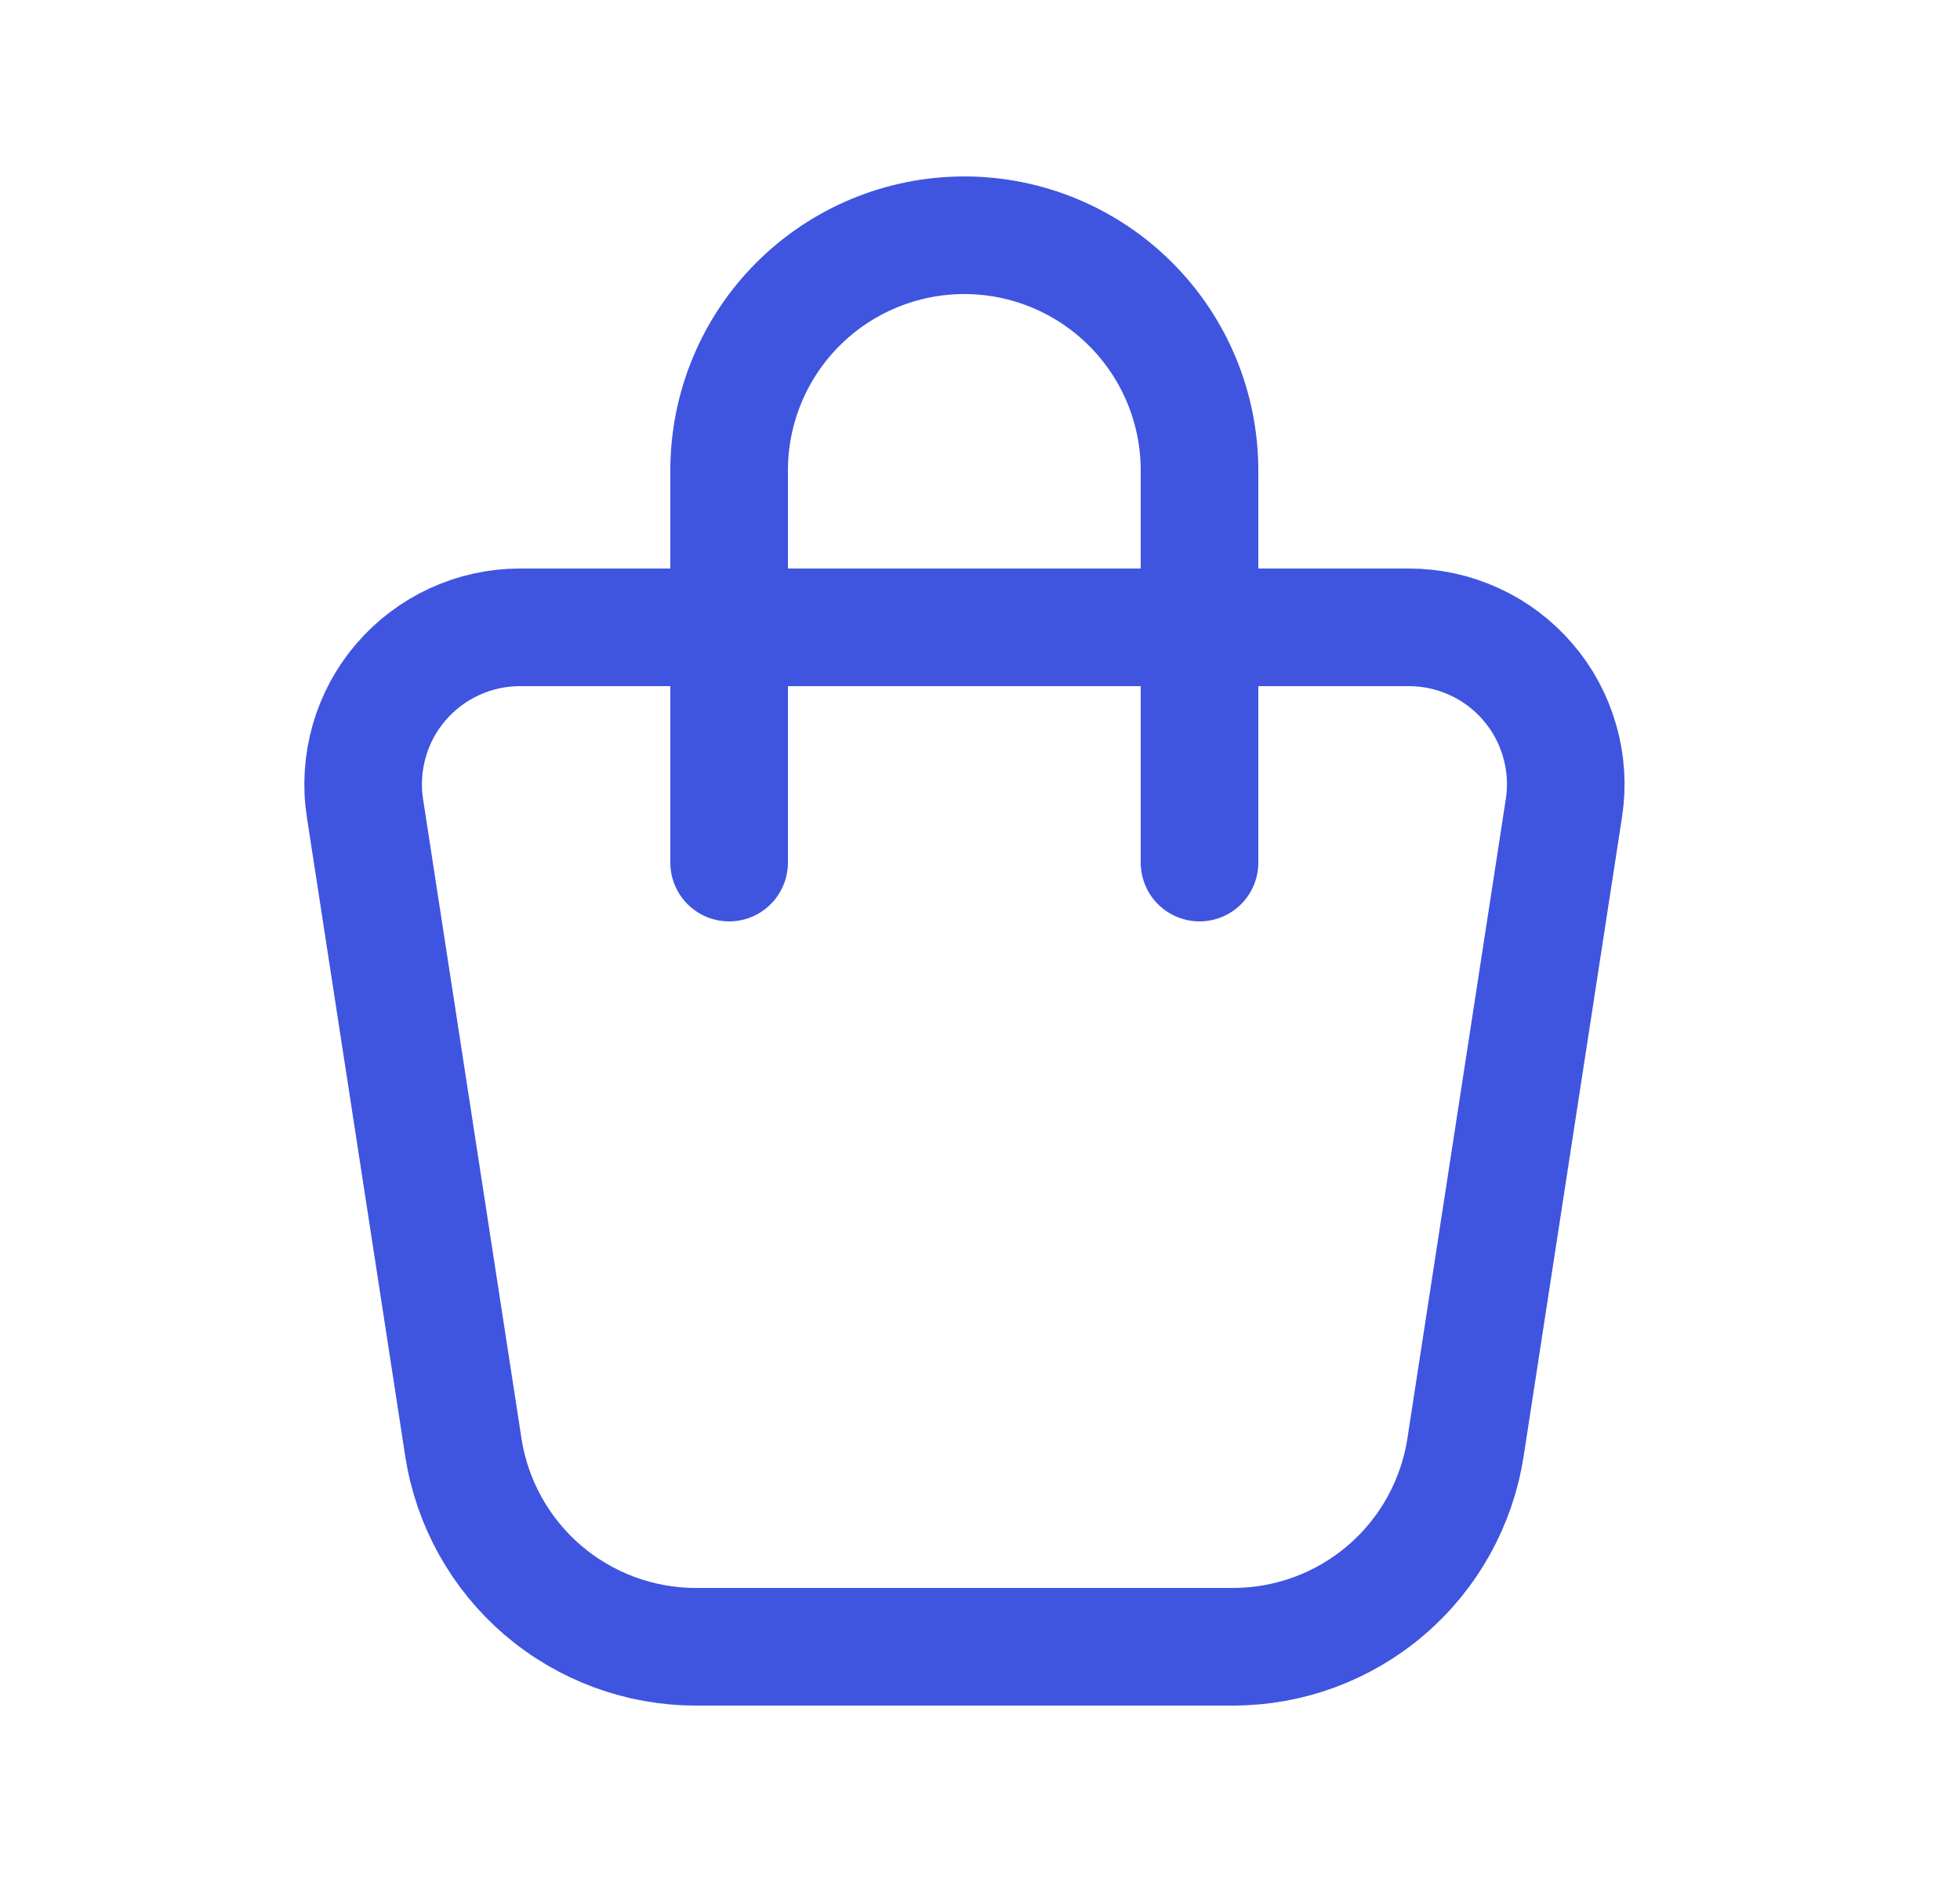 <svg width="25" height="24" viewBox="0 0 25 24" fill="none" xmlns="http://www.w3.org/2000/svg">
<g clip-path="url(#clip0_719_5961)">
<path d="M6.632 8H17.971C18.259 8 18.544 8.062 18.806 8.183C19.069 8.303 19.301 8.479 19.489 8.698C19.677 8.916 19.815 9.173 19.894 9.451C19.974 9.728 19.992 10.019 19.948 10.304L18.693 18.456C18.584 19.164 18.225 19.811 17.681 20.277C17.137 20.744 16.444 21 15.727 21H8.875C8.158 21 7.466 20.743 6.922 20.277C6.378 19.81 6.019 19.164 5.91 18.456L4.655 10.304C4.611 10.019 4.63 9.728 4.709 9.451C4.788 9.173 4.926 8.916 5.114 8.698C5.302 8.479 5.535 8.303 5.797 8.183C6.059 8.062 6.344 8 6.632 8Z" stroke="#3F55E0" stroke-width="1.5" stroke-linecap="round" stroke-linejoin="round"/>
<path d="M9.3 11V6C9.3 5.204 9.616 4.441 10.178 3.879C10.741 3.316 11.504 3 12.3 3C13.095 3 13.858 3.316 14.421 3.879C14.984 4.441 15.3 5.204 15.3 6V11" stroke="#3F55E0" stroke-width="1.5" stroke-linecap="round" stroke-linejoin="round"/>
</g>
<defs>
<clipPath id="clip0_719_5961">
<rect width="24" height="24" fill="white" transform="translate(0.3)"/>
</clipPath>
</defs>
</svg>
